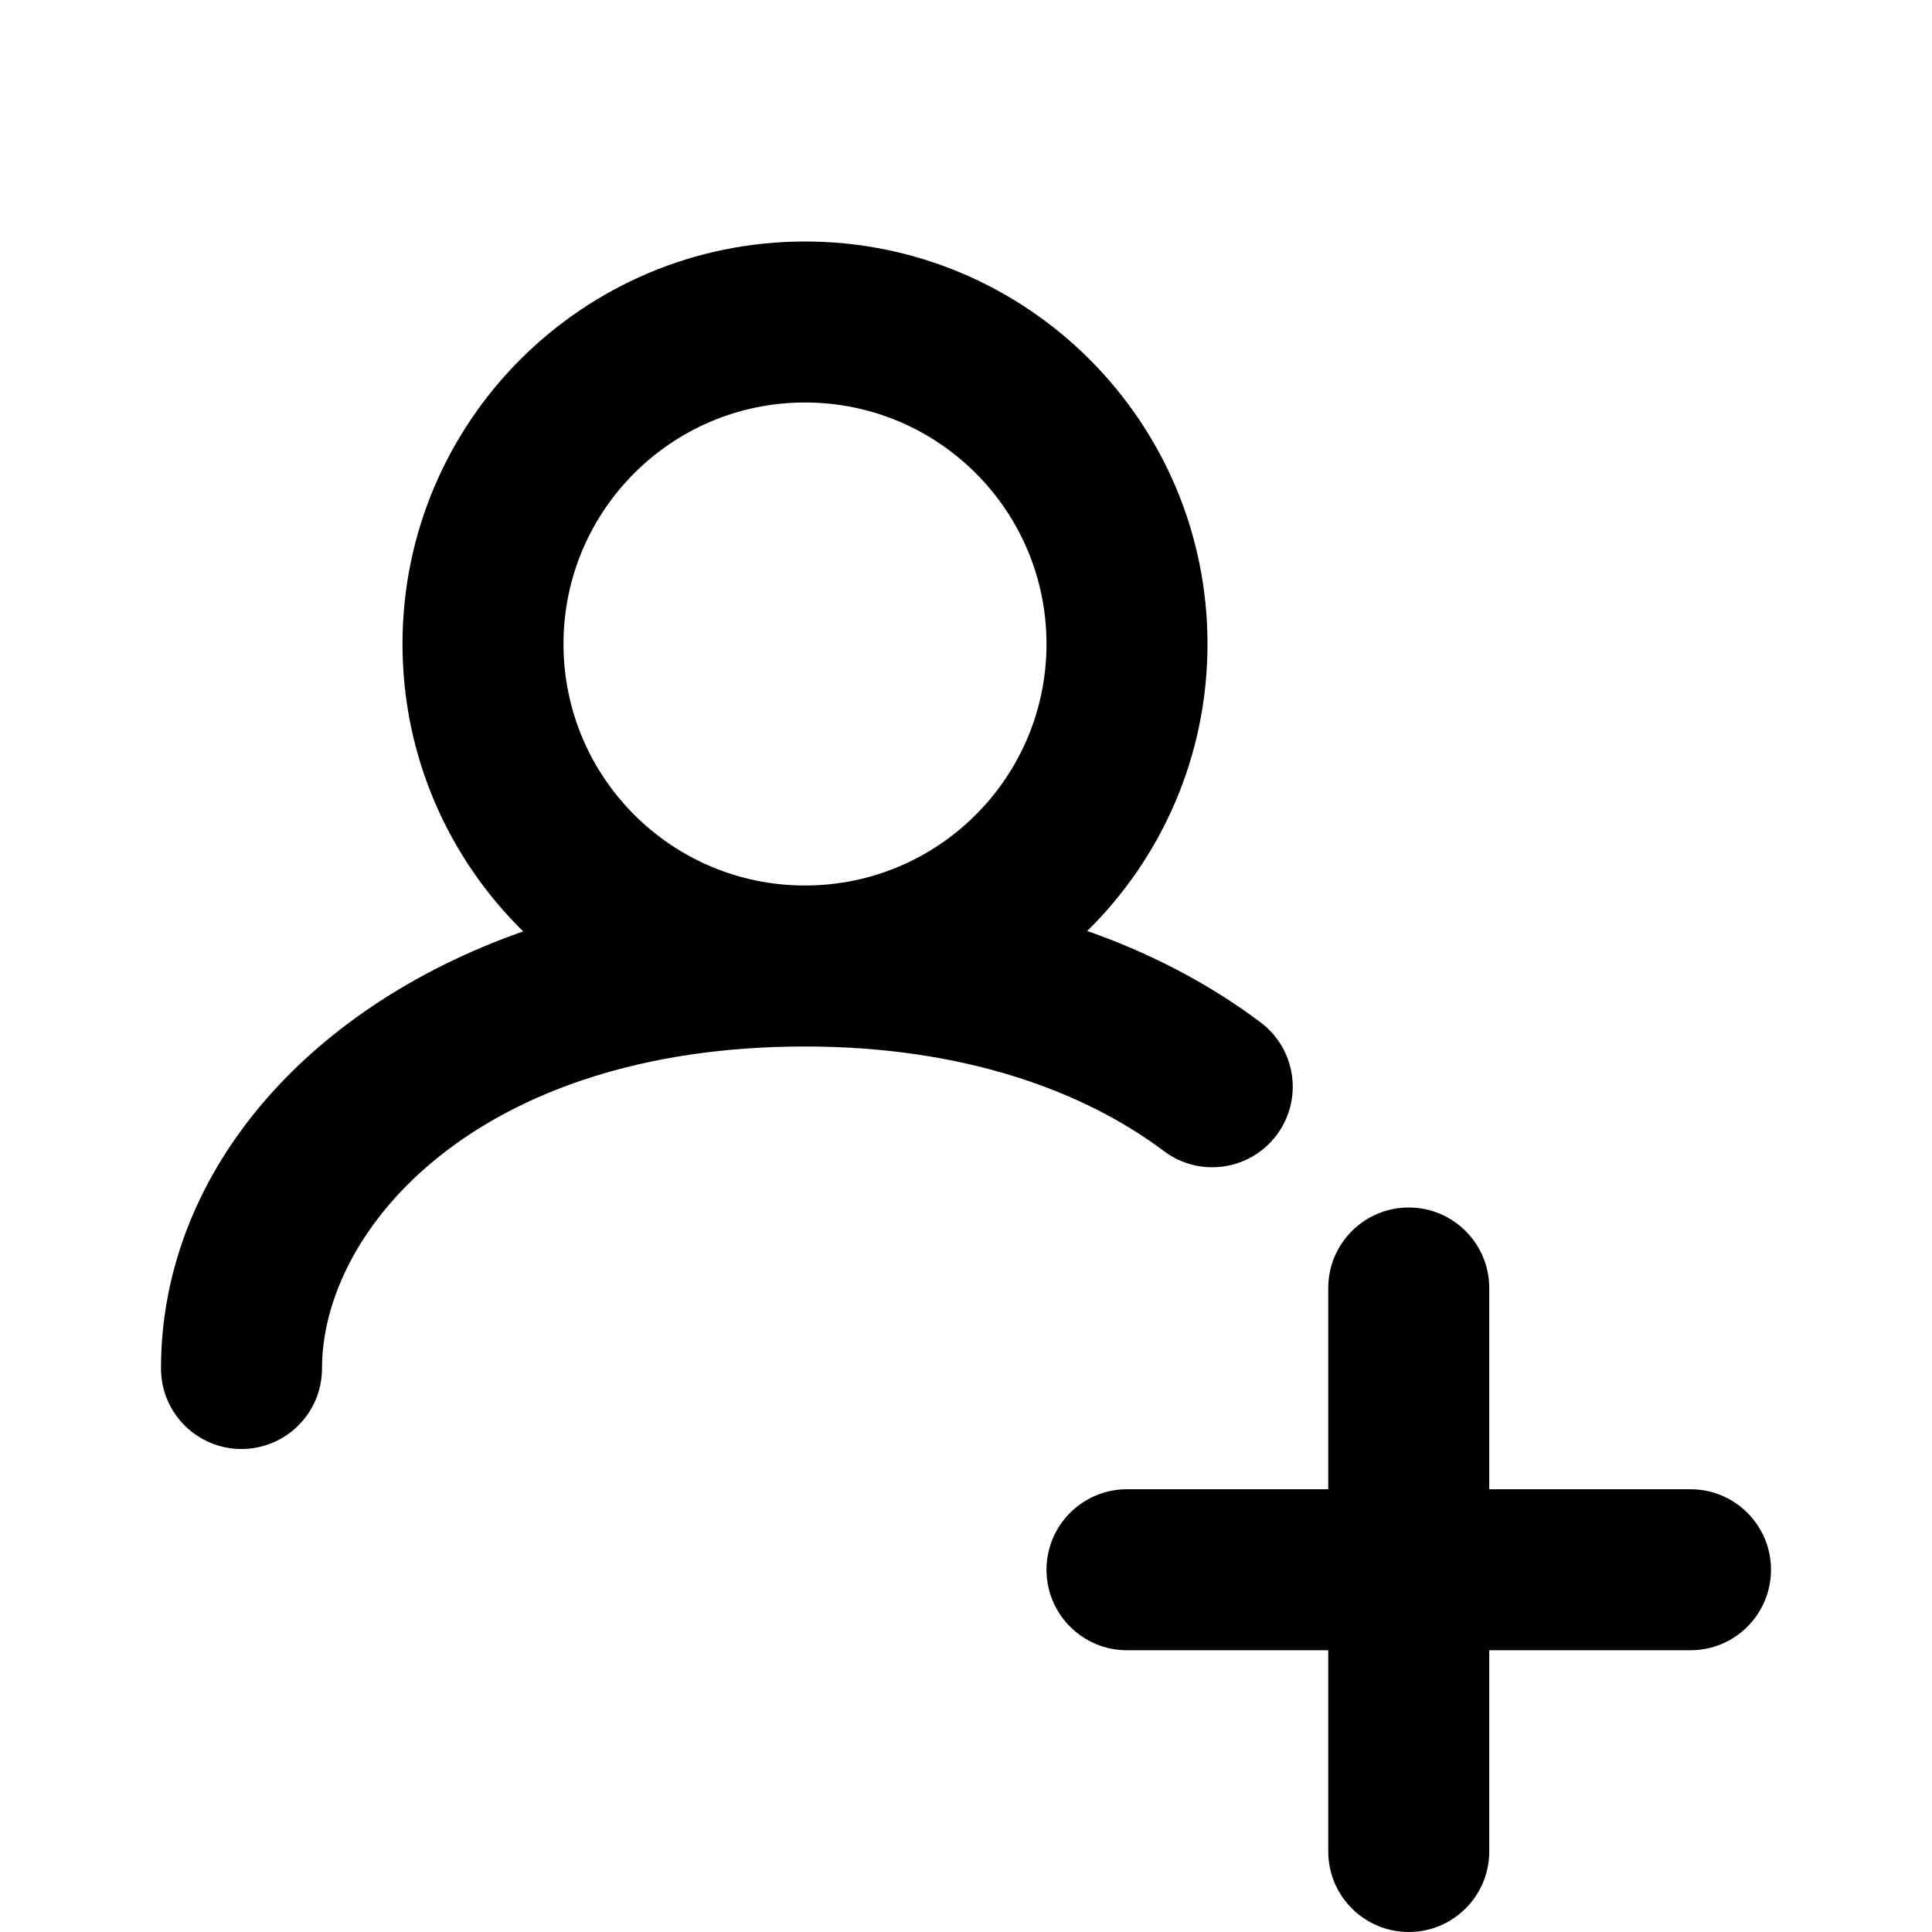 <svg width="24" height="24" viewBox="0 0 24 24" fill="none" xmlns="http://www.w3.org/2000/svg">
<path fill-rule="evenodd" clip-rule="evenodd" d="M7 8C7 6.343 8.343 5 10 5C11.657 5 13 6.343 13 8C13 9.657 11.657 11 10 11C8.343 11 7 9.657 7 8ZM13.506 11.565C14.428 10.658 15 9.396 15 8C15 5.239 12.761 3 10 3C7.239 3 5 5.239 5 8C5 9.398 5.574 10.662 6.499 11.57C3.749 12.537 2 14.626 2 17C2 17.552 2.448 18 3 18C3.552 18 4 17.552 4 17C4 15.27 5.931 13 10 13C11.954 13 13.455 13.545 14.458 14.299C14.899 14.631 15.526 14.543 15.858 14.101C16.19 13.66 16.102 13.033 15.66 12.701C15.043 12.237 14.321 11.851 13.506 11.565ZM17.5 15C18.052 15 18.5 15.448 18.5 16V18.5H21C21.552 18.5 22 18.948 22 19.5C22 20.052 21.552 20.5 21 20.5H18.5V23C18.5 23.552 18.052 24 17.5 24C16.948 24 16.5 23.552 16.5 23V20.5H14C13.448 20.5 13 20.052 13 19.5C13 18.948 13.448 18.5 14 18.5H16.5V16C16.5 15.448 16.948 15 17.5 15Z" fill="black"/>
</svg>

